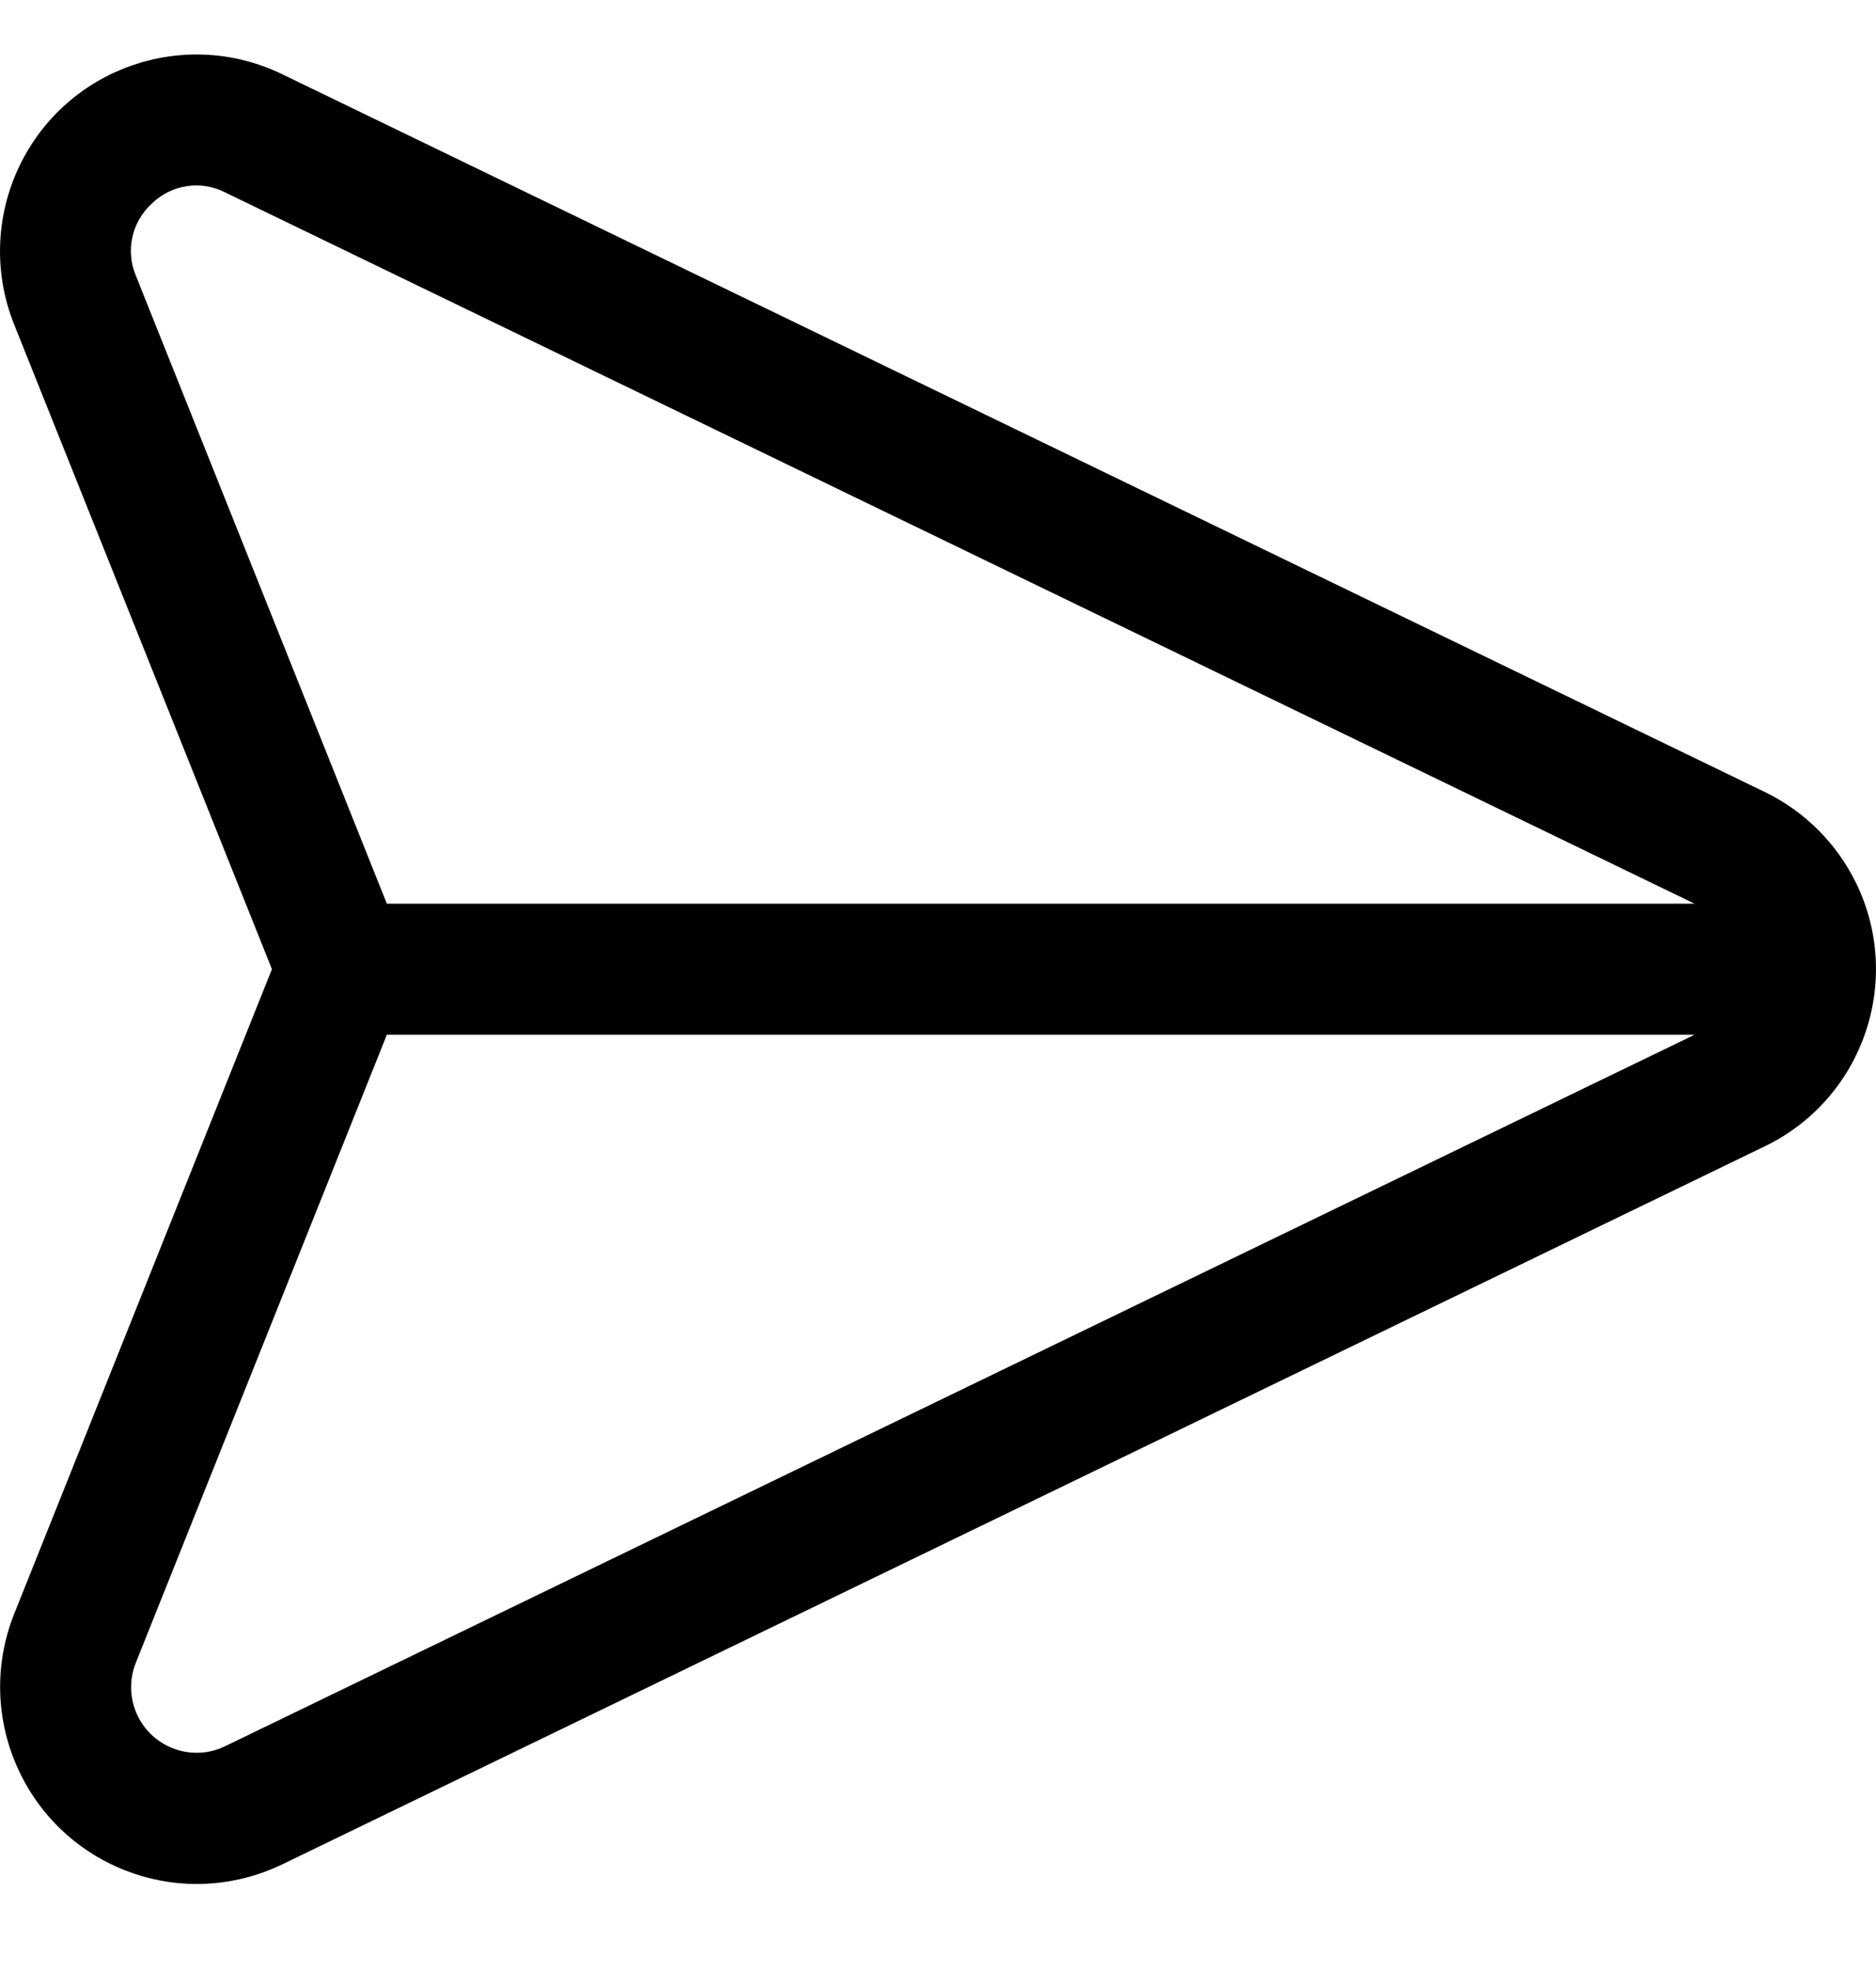 <svg width="20" height="21" viewBox="0 0 20 21" fill="none" xmlns="http://www.w3.org/2000/svg">
<g clip-path="url(#clip0_345_1072)">
<path d="M19.79 9.413C19.584 8.989 19.242 8.646 18.818 8.44L3.009 0.791C1.967 0.286 0.714 0.721 0.21 1.763C-0.047 2.293 -0.069 2.908 0.15 3.455L2.899 10.326L0.15 17.198C-0.278 18.276 0.249 19.497 1.327 19.925C1.57 20.022 1.83 20.072 2.092 20.073C2.41 20.073 2.723 20.002 3.009 19.864L18.817 12.212C19.859 11.707 20.294 10.454 19.79 9.413ZM2.4 18.605C2.053 18.773 1.636 18.628 1.467 18.28C1.382 18.103 1.375 17.899 1.448 17.716L4.124 11.025H18.065L2.4 18.605ZM4.124 9.628L1.448 2.936C1.336 2.669 1.406 2.361 1.62 2.168C1.828 1.965 2.142 1.918 2.4 2.05L18.065 9.628H4.124Z" fill="black"/>
</g>
<defs>
<clipPath id="clip0_345_1072">
<rect width="20" height="20" fill="white" transform="translate(0 0.327)"/>
</clipPath>
</defs>
</svg>
